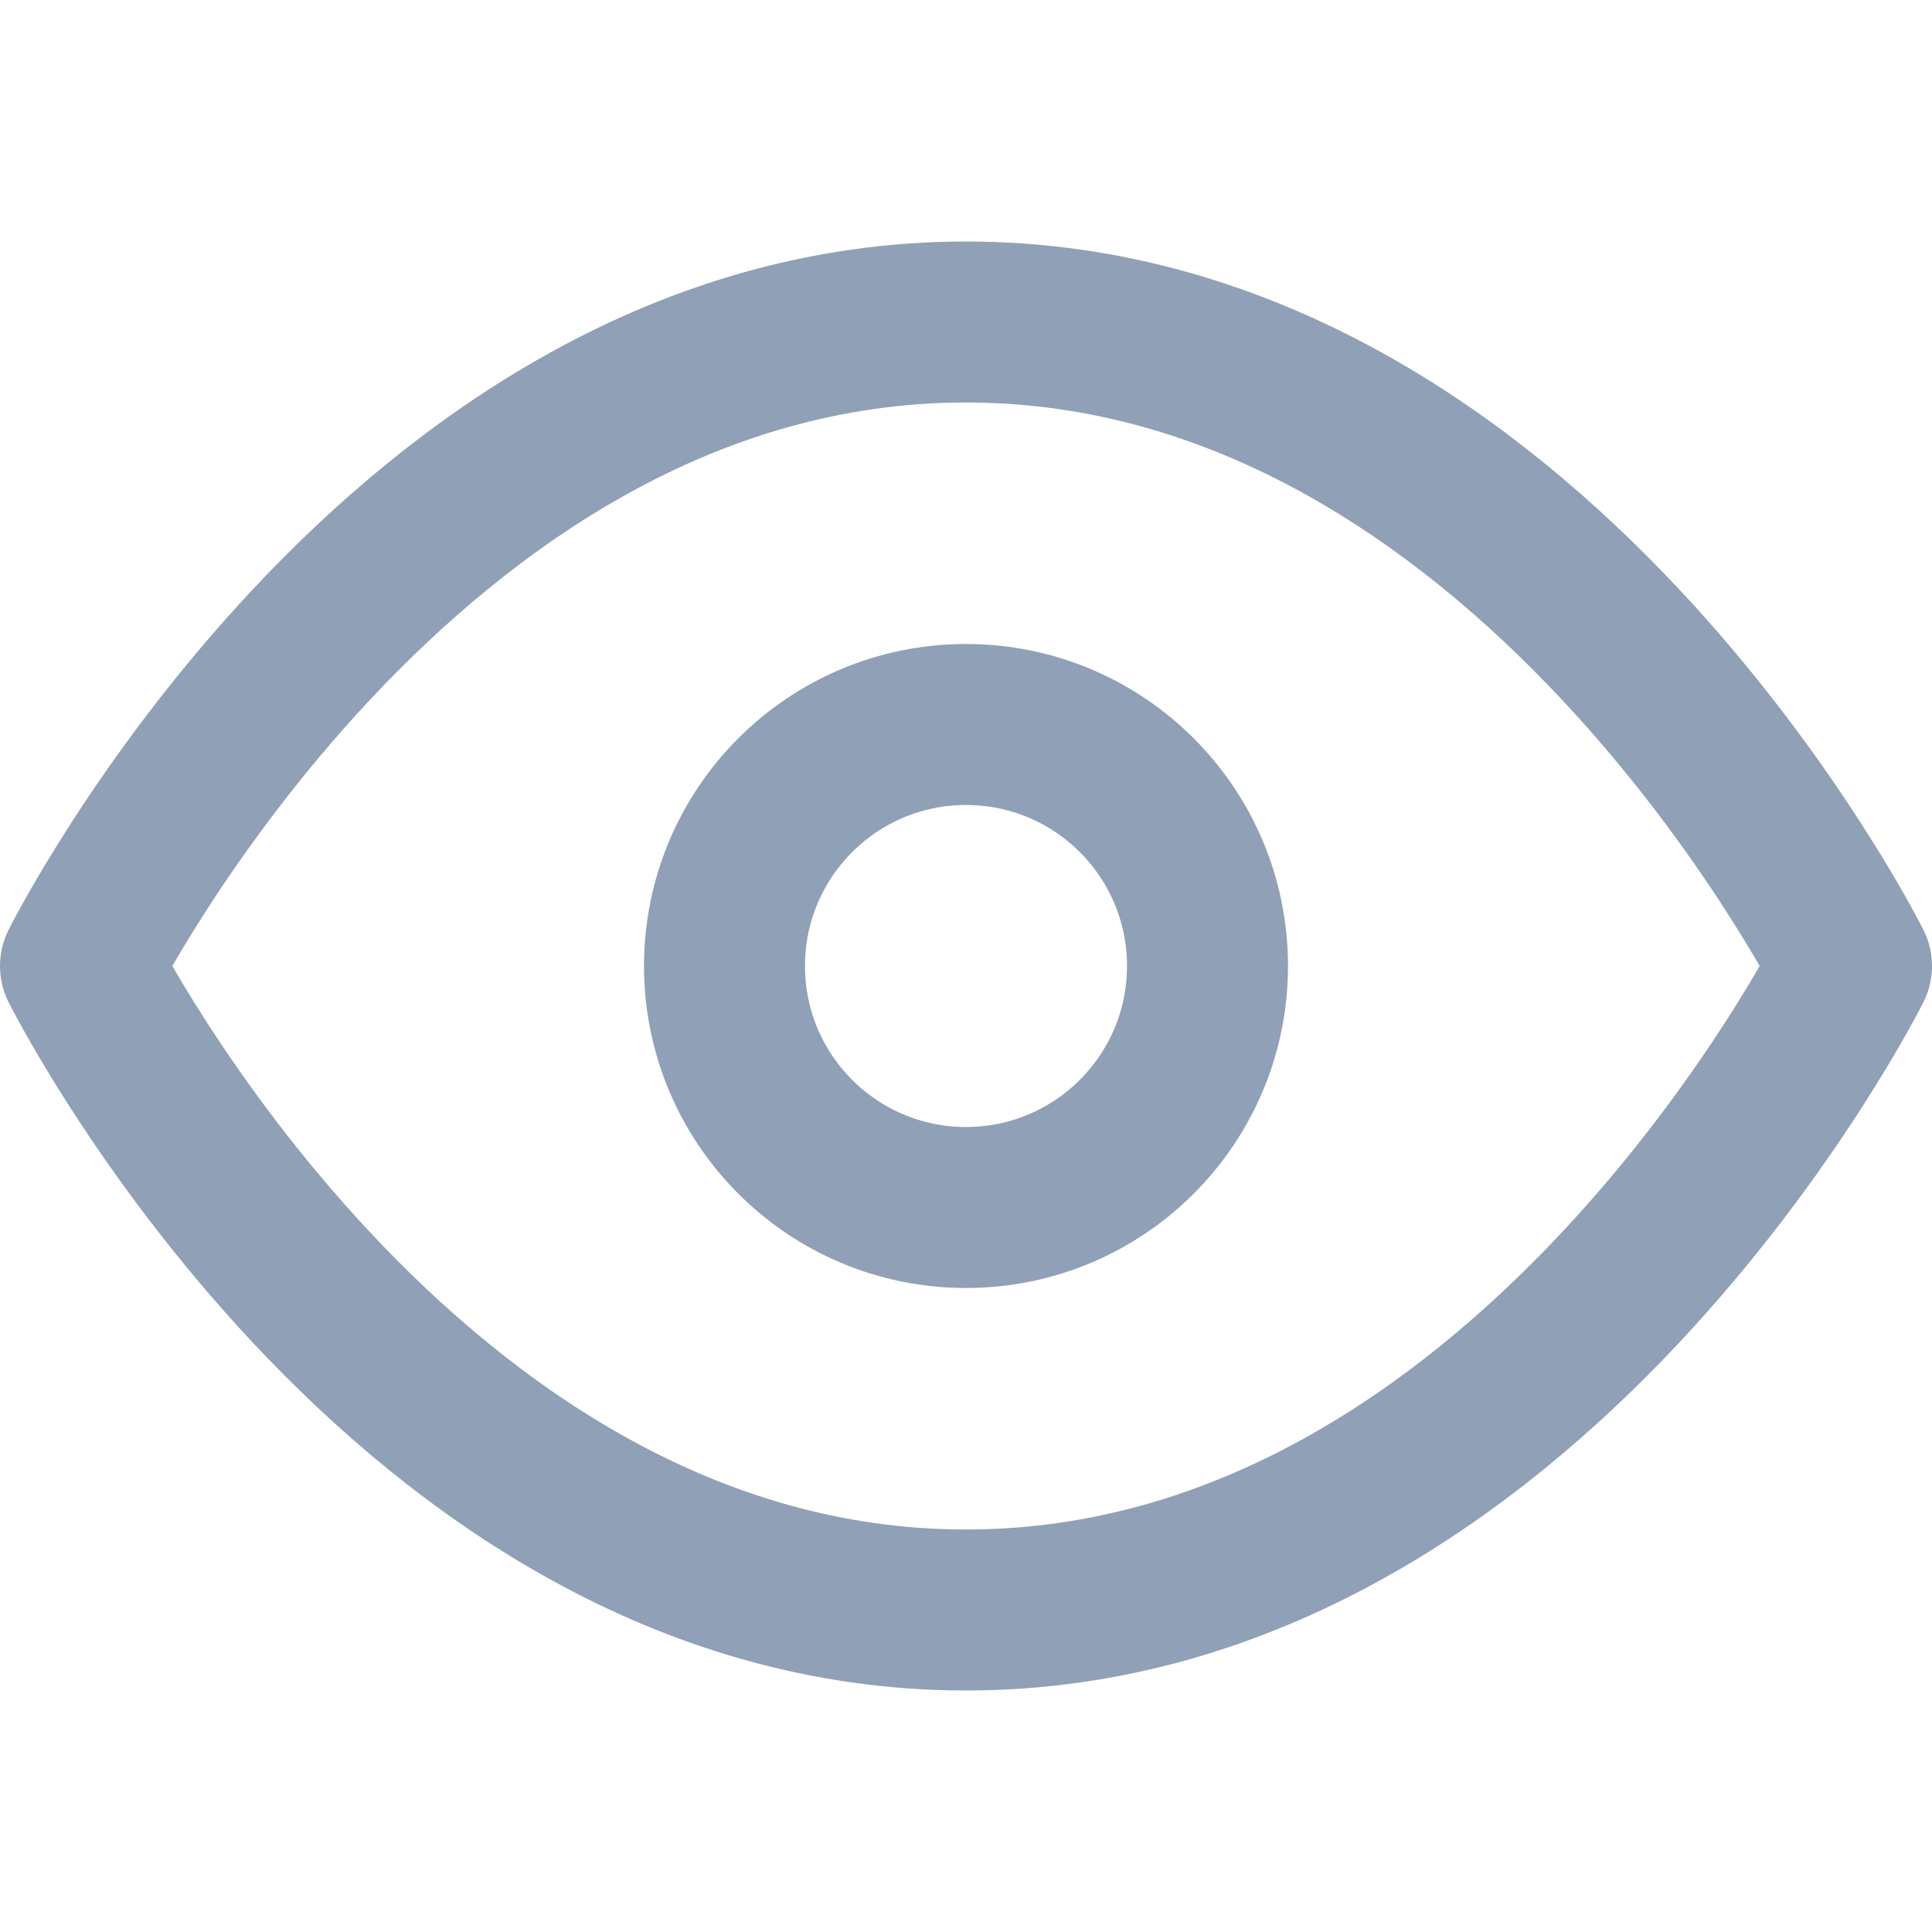 <?xml version="1.0" encoding="UTF-8" standalone="no"?>
<svg
   xmlns:dc="http://purl.org/dc/elements/1.1/"
   xmlns:cc="http://creativecommons.org/ns#"
   xmlns:rdf="http://www.w3.org/1999/02/22-rdf-syntax-ns#"
   xmlns:svg="http://www.w3.org/2000/svg"
   xmlns="http://www.w3.org/2000/svg"
   xmlns:sodipodi="http://sodipodi.sourceforge.net/DTD/sodipodi-0.dtd"
   xmlns:inkscape="http://www.inkscape.org/namespaces/inkscape"
   width="24"
   height="24"
   viewBox="0 0 24 24"
   fill="none"
   version="1.1"
   id="svg6"
   sodipodi:docname="eye-on.svg"
   inkscape:version="0.92.2 (5c3e80d, 2017-08-06)">
  <defs
     id="defs10" />
  <sodipodi:namedview
     pagecolor="#ffffff"
     bordercolor="#666666"
     borderopacity="1"
     objecttolerance="10"
     gridtolerance="10"
     guidetolerance="10"
     inkscape:pageopacity="0"
     inkscape:pageshadow="2"
     inkscape:window-width="751"
     inkscape:window-height="480"
     id="namedview8"
     showgrid="false"
     inkscape:zoom="9.8333333"
     inkscape:cx="12"
     inkscape:cy="12"
     inkscape:window-x="0"
     inkscape:window-y="0"
     inkscape:window-maximized="0"
     inkscape:current-layer="svg6" />
  <path
     d="M1 12C1 12 5 4 12 4C19 4 23 12 23 12C23 12 19 20 12 20C5 20 1 12 1 12Z"
     stroke="#25282B"
     stroke-width="2"
     stroke-linecap="round"
     stroke-linejoin="round"
     id="path2"
     style="stroke:#90a0b7;stroke-opacity:1" />
  <path
     d="M12 15C13.657 15 15 13.657 15 12C15 10.343 13.657 9 12 9C10.343 9 9 10.343 9 12C9 13.657 10.343 15 12 15Z"
     stroke="#25282B"
     stroke-width="2"
     stroke-linecap="round"
     stroke-linejoin="round"
     id="path4"
     style="stroke:#90a0b7;stroke-opacity:1" />
</svg>
